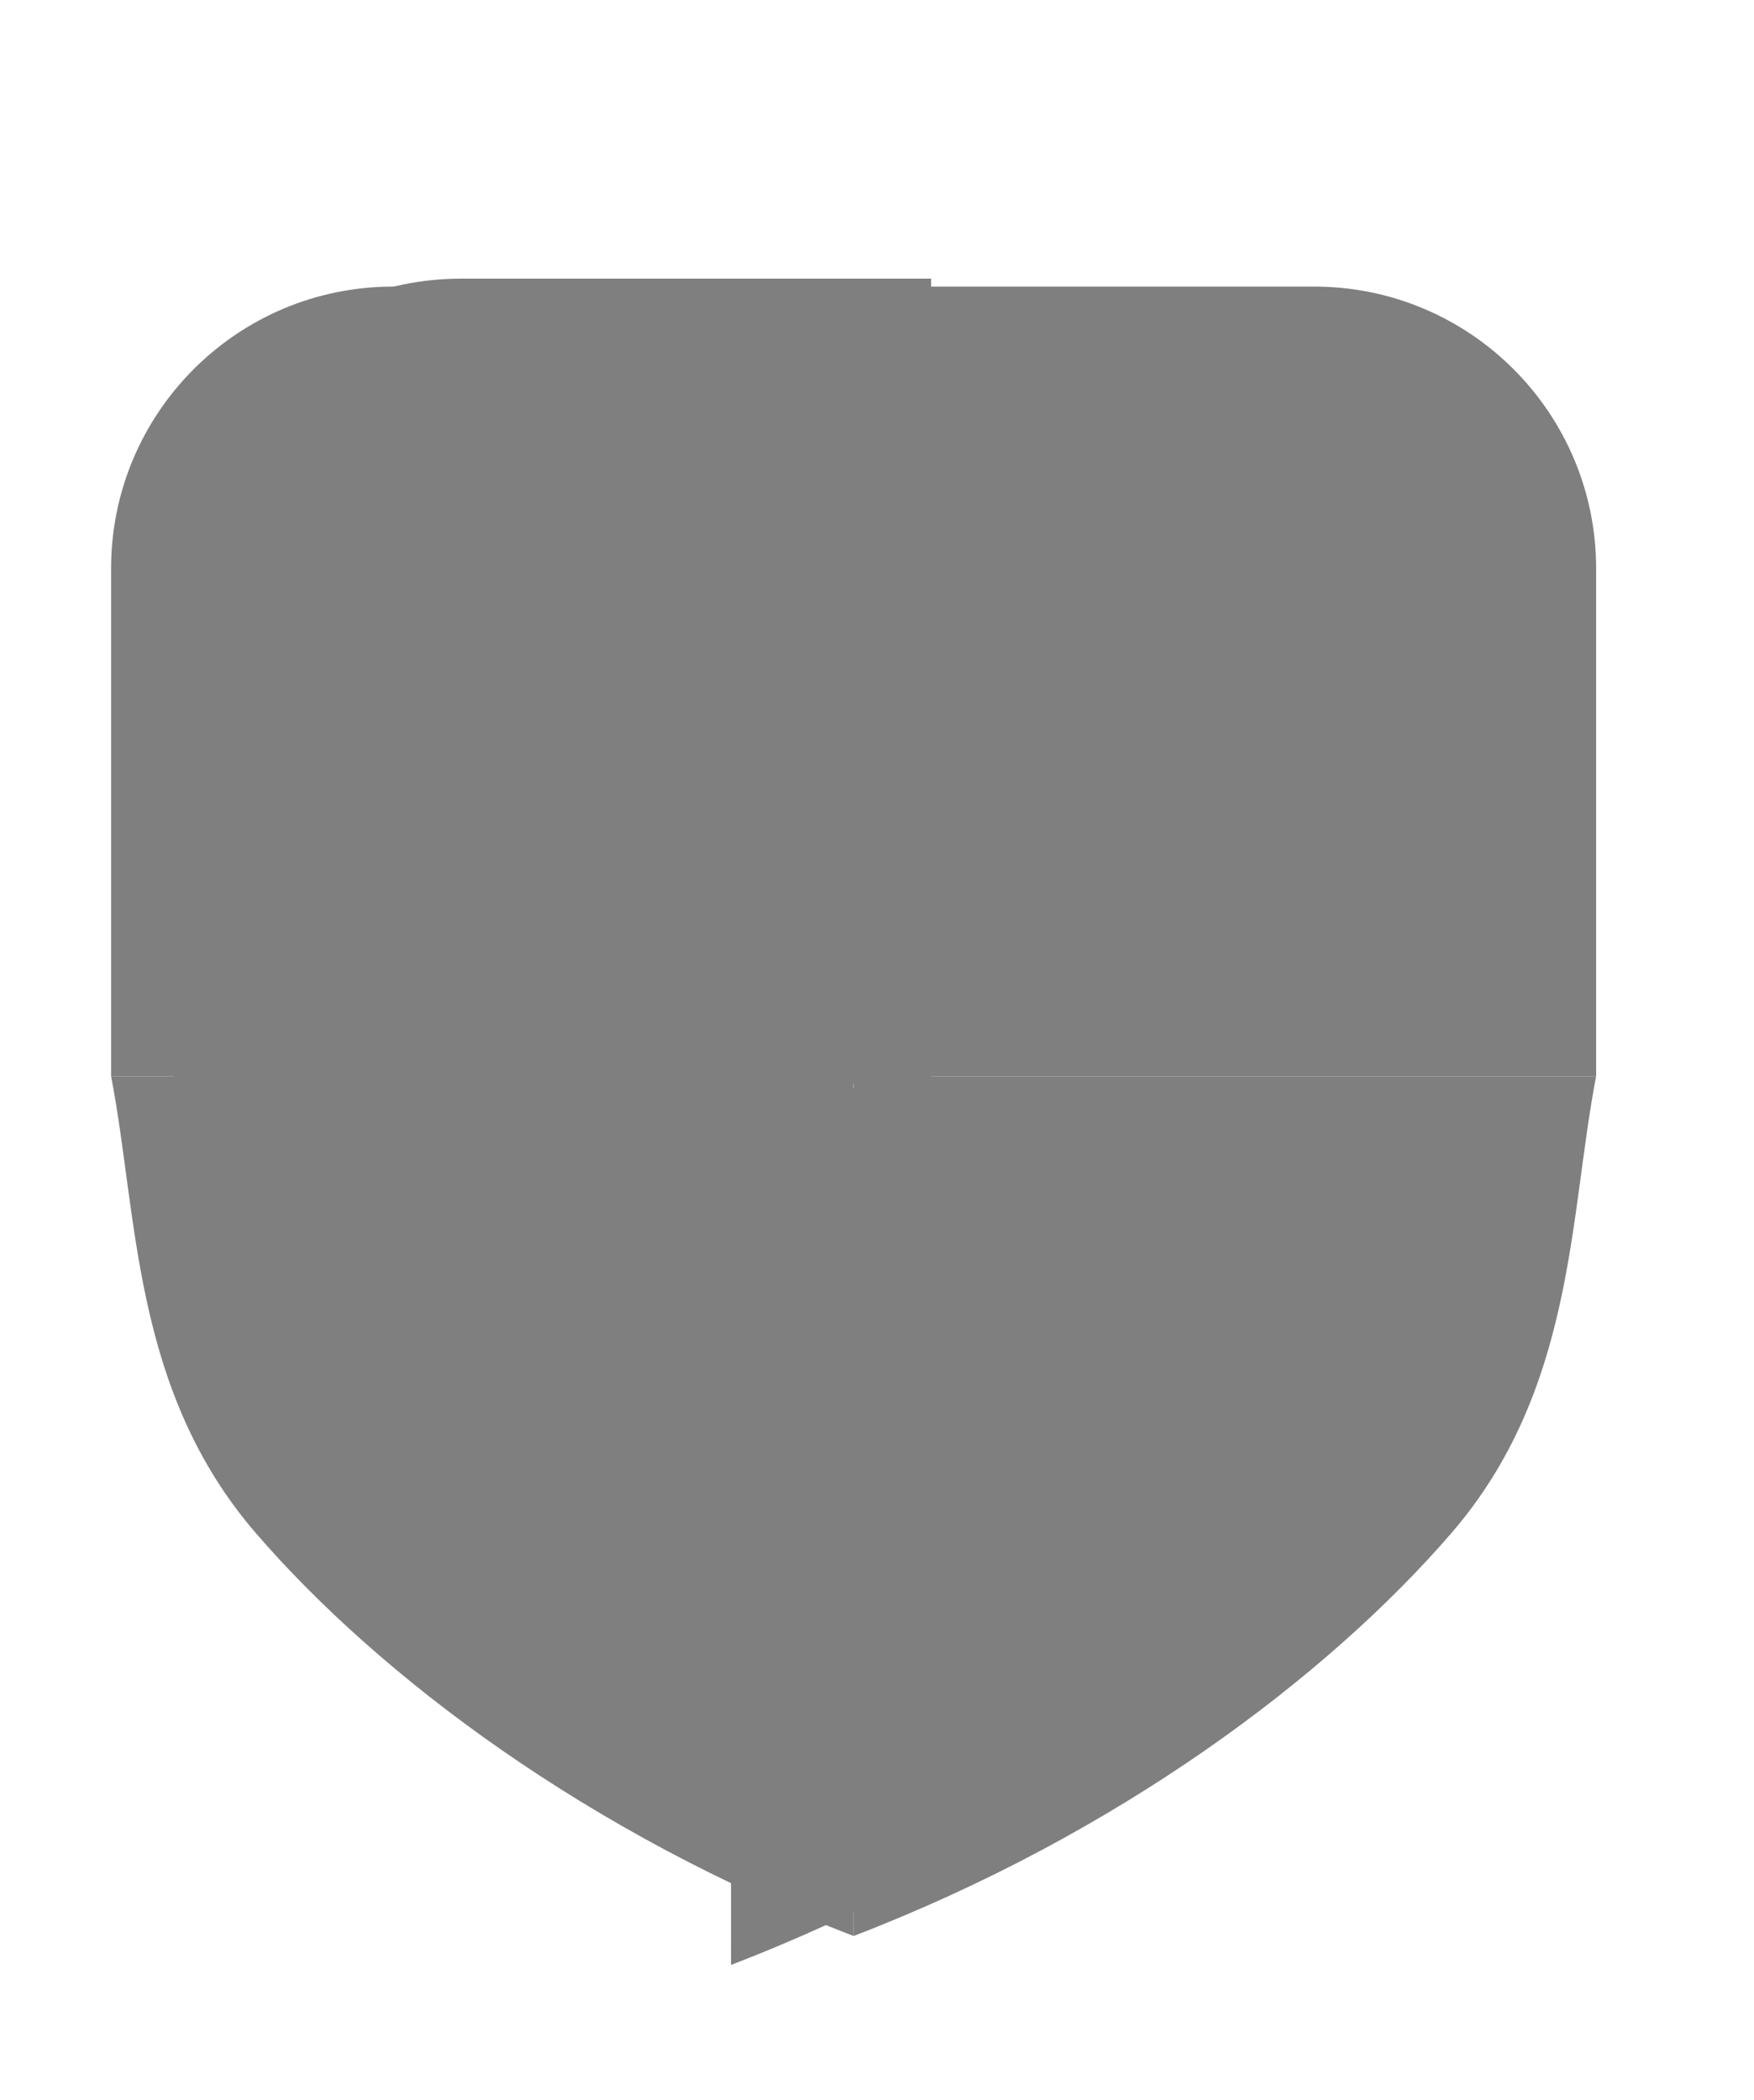<svg viewBox="18,0,300,359" xmlns="http://www.w3.org/2000/svg" xmlns:xlink="http://www.w3.org/1999/xlink" overflow="hidden"><defs><filter id="fx0" x="-10%" y="-10%" width="120%" height="120%" filterUnits="userSpaceOnUse" primitiveUnits="userSpaceOnUse"><feComponentTransfer color-interpolation-filters="sRGB"><feFuncR type="discrete" tableValues="0 0"/><feFuncG type="discrete" tableValues="0 0"/><feFuncB type="discrete" tableValues="0 0"/><feFuncA type="linear" slope="0.4" intercept="0"/></feComponentTransfer><feGaussianBlur stdDeviation="7.778 7.778"/></filter><filter id="fx1" x="-10%" y="-10%" width="120%" height="120%" filterUnits="userSpaceOnUse" primitiveUnits="userSpaceOnUse"><feComponentTransfer color-interpolation-filters="sRGB"><feFuncR type="discrete" tableValues="0 0"/><feFuncG type="discrete" tableValues="0 0"/><feFuncB type="discrete" tableValues="0 0"/><feFuncA type="linear" slope="0.4" intercept="0"/></feComponentTransfer><feGaussianBlur stdDeviation="7.812 7.811"/></filter><clipPath id="clip2"><rect x="476" y="170" width="320" height="383"/></clipPath><linearGradient x1="545.449" y1="342.189" x2="607.551" y2="512.811" gradientUnits="userSpaceOnUse" spreadMethod="reflect" id="fill3"><stop offset="0" stop-color="#7F7F7F"/><stop offset="0.83" stop-color="#7F7F7F"/><stop offset="1" stop-color="#7F7F7F"/></linearGradient><linearGradient x1="34.378" y1="147.512" x2="92.622" y2="-12.512" gradientUnits="userSpaceOnUse" spreadMethod="reflect" id="fill4"><stop offset="0" stop-color="#7F7F7F"/><stop offset="0.18" stop-color="#7F7F7F"/><stop offset="0.91" stop-color="#7F7F7F"/><stop offset="1" stop-color="#7F7F7F"/></linearGradient><clipPath id="clip5"><rect x="-7.5" y="-7.5" width="128" height="136"/></clipPath><clipPath id="clip6"><rect x="0" y="0" width="113" height="123"/></clipPath><linearGradient x1="111.201" y1="-9.121" x2="15.799" y2="156.121" gradientUnits="userSpaceOnUse" spreadMethod="reflect" id="fill7"><stop offset="0" stop-color="#7F7F7F"/><stop offset="0.18" stop-color="#7F7F7F"/><stop offset="0.91" stop-color="#7F7F7F"/><stop offset="1" stop-color="#7F7F7F"/></linearGradient><clipPath id="clip8"><rect x="-7.533" y="-7.532" width="128.067" height="132.064"/></clipPath><clipPath id="clip9"><rect x="0" y="0" width="113" height="117"/></clipPath><linearGradient x1="517.026" y1="215.622" x2="635.974" y2="357.378" gradientUnits="userSpaceOnUse" spreadMethod="reflect" id="fill10"><stop offset="0" stop-color="#7F7F7F"/><stop offset="0.23" stop-color="#7F7F7F"/><stop offset="1" stop-color="#7F7F7F"/></linearGradient></defs><g clip-path="url(#clip2)" transform="translate(-476 -170)"><path d="M513 354 639.983 354C639.989 403 639.994 452 640 501 594.704 483.592 558.944 456.642 537.777 432.142 516.61 407.642 517.646 377.984 513 354Z" fill="url(#fill3)" fill-rule="evenodd"/><path d="M48.221 0 127 0 127 0 127 135 0 135 0 48.221C-8.59365e-15 21.589 21.589-8.59365e-15 48.221-1.71873e-14Z" fill="url(#fill4)" fill-rule="evenodd" transform="matrix(-1 0 0 1 767 219)"/><g clip-path="url(#clip5)" filter="url(#fx0)" transform="matrix(2 0 0 2 571 308)"><g clip-path="url(#clip6)"><path d="M0 0 64.761 0C64.764 24.99 64.767 49.98 64.77 74.97 41.669 66.092 23.431 52.347 12.636 39.852 1.841 27.358 2.369 12.232 0 0Z" fill="#7F7F7F" fill-rule="evenodd" transform="matrix(-1 0 0 1 88.787 24.002)"/></g></g><path d="M0 0 126.983 0C126.989 49 126.994 98 127 147 81.704 129.592 45.944 102.642 24.777 78.142 3.61 53.642 4.646 23.984 0 0Z" fill="url(#fill7)" fill-rule="evenodd" transform="matrix(-1 0 0 1 767 354)"/><g clip-path="url(#clip8)" filter="url(#fx1)" transform="matrix(1.991 0 0 1.991 476 170)"><g clip-path="url(#clip9)" transform="matrix(1 0 0 1 0 -1.42109e-14)"><path d="M48.673 23.927 89.029 23.927 89.029 23.927 89.029 93.073 23.971 93.073 23.971 48.625C23.971 34.985 35.03 23.927 48.673 23.927Z" fill="#7F7F7F" fill-rule="evenodd"/></g></g><path d="M561.221 219 640 219 640 219 640 354 513 354 513 267.221C513 240.589 534.589 219 561.221 219Z" fill="url(#fill10)" fill-rule="evenodd"/></g></svg>